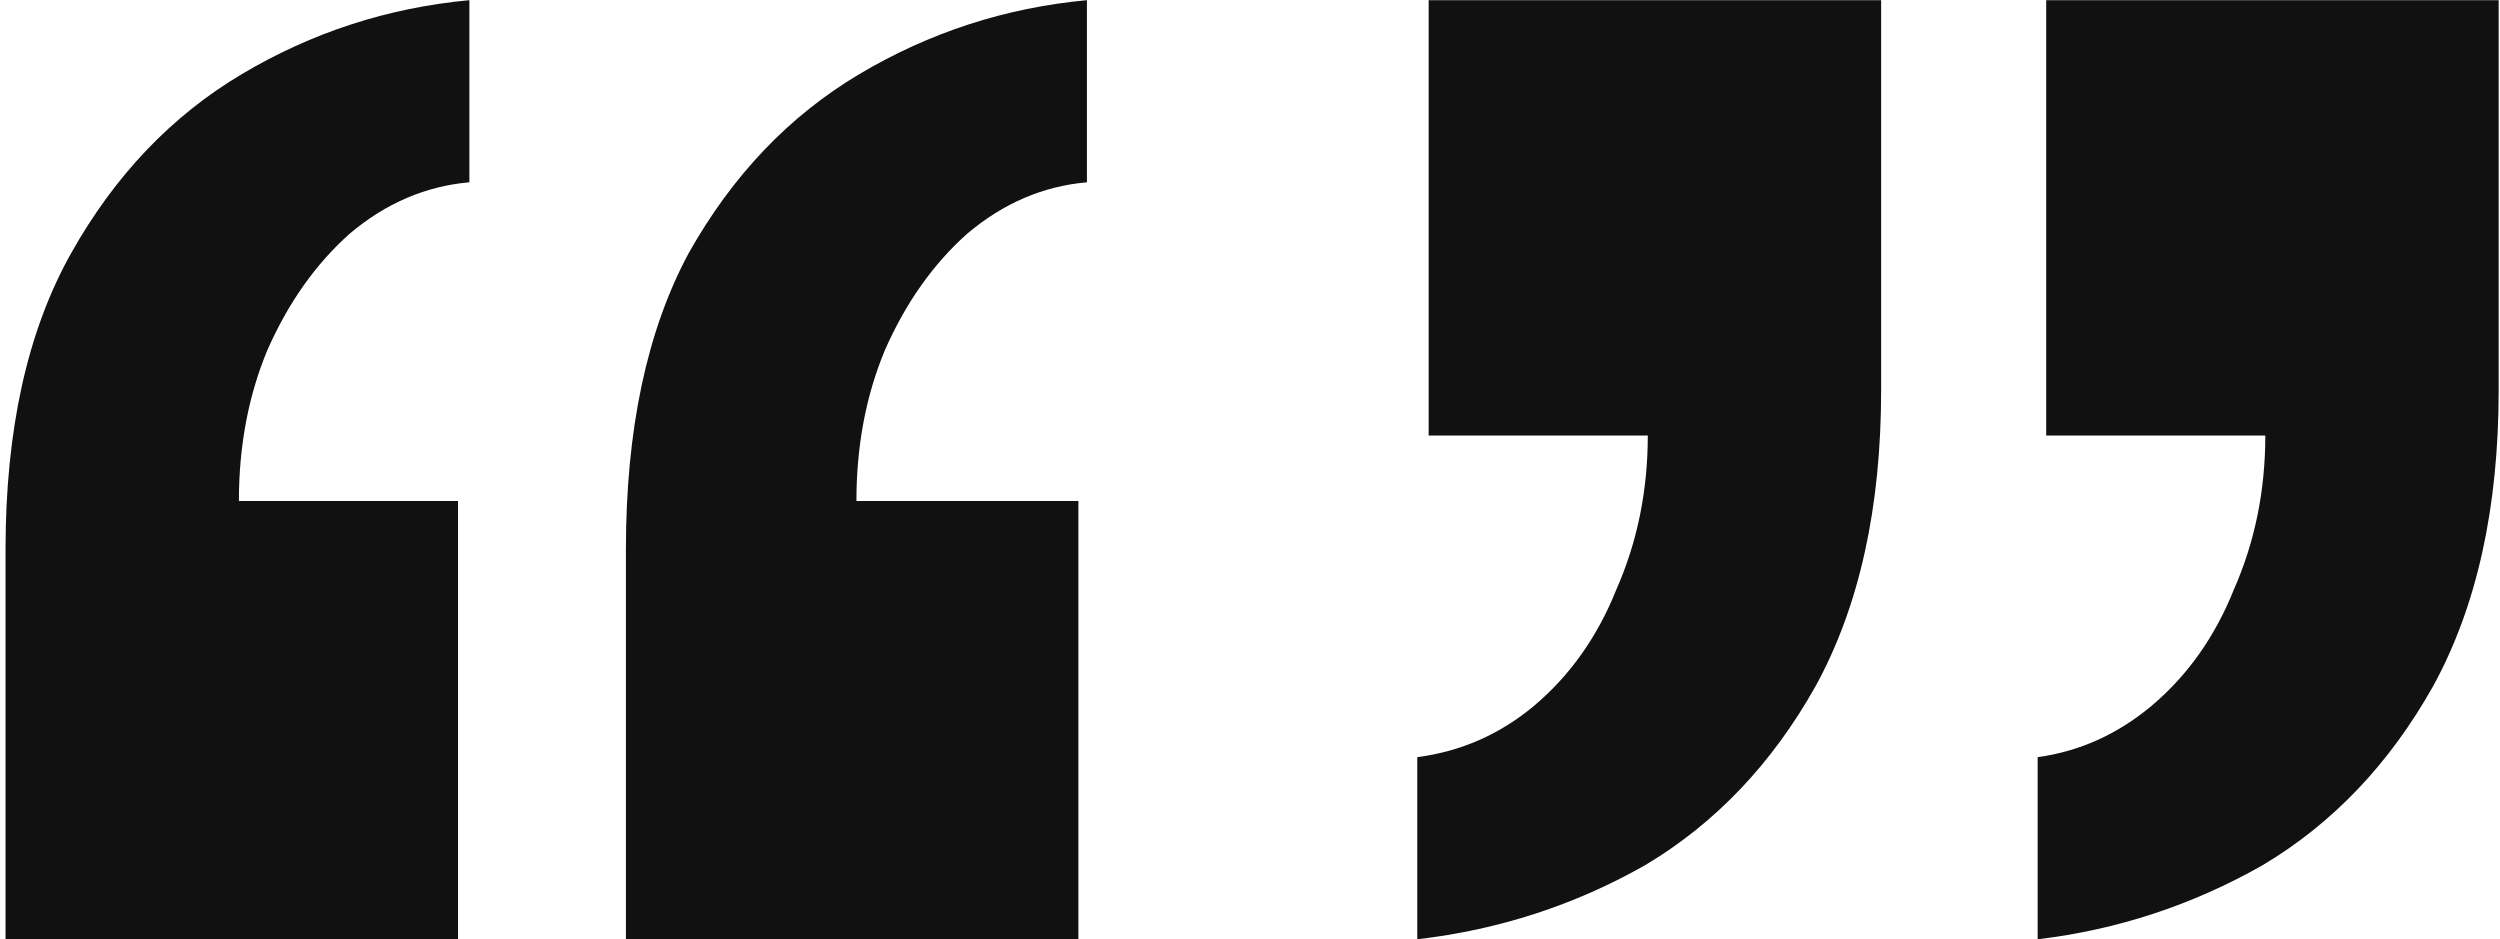 <svg width="354" height="133" viewBox="0 0 354 133" fill="none" xmlns="http://www.w3.org/2000/svg">
<path d="M200.687 133V107.211C206.866 106.405 212.373 103.987 217.208 99.957C222.312 95.659 226.208 90.152 228.894 83.436C231.849 76.72 233.327 69.467 233.327 61.676H202.299V0.024H266.369V55.229C266.369 71.885 263.28 85.854 257.101 97.137C250.922 108.151 242.863 116.613 232.924 122.523C222.984 128.165 212.238 131.657 200.687 133ZM288.532 133V107.211C294.442 106.405 299.815 103.987 304.65 99.957C309.754 95.659 313.65 90.152 316.336 83.436C319.291 76.72 320.768 69.467 320.768 61.676H289.741V0.024H353.811V55.229C353.811 71.885 350.722 85.854 344.543 97.137C338.364 108.151 330.305 116.613 320.365 122.523C310.426 128.165 299.815 131.657 288.532 133Z" fill="#111111"/>
<path d="M153.909 0.024V25.813C147.73 26.351 142.089 28.768 136.985 33.066C132.149 37.365 128.254 42.872 125.299 49.588C122.613 56.035 121.27 63.154 121.27 70.945H152.7V133H88.63V77.795C88.63 60.87 91.585 46.901 97.495 35.887C103.674 24.873 111.733 16.411 121.672 10.501C131.612 4.591 142.358 1.098 153.909 0.024ZM66.467 0.024V25.813C60.289 26.351 54.647 28.768 49.543 33.066C44.708 37.365 40.812 42.872 37.857 49.588C35.171 56.035 33.828 63.154 33.828 70.945H64.855V133H0.785V77.795C0.785 60.87 3.874 46.901 10.053 35.887C16.232 24.873 24.291 16.411 34.231 10.501C44.17 4.591 54.916 1.098 66.467 0.024Z" fill="#111111"/>
</svg>
